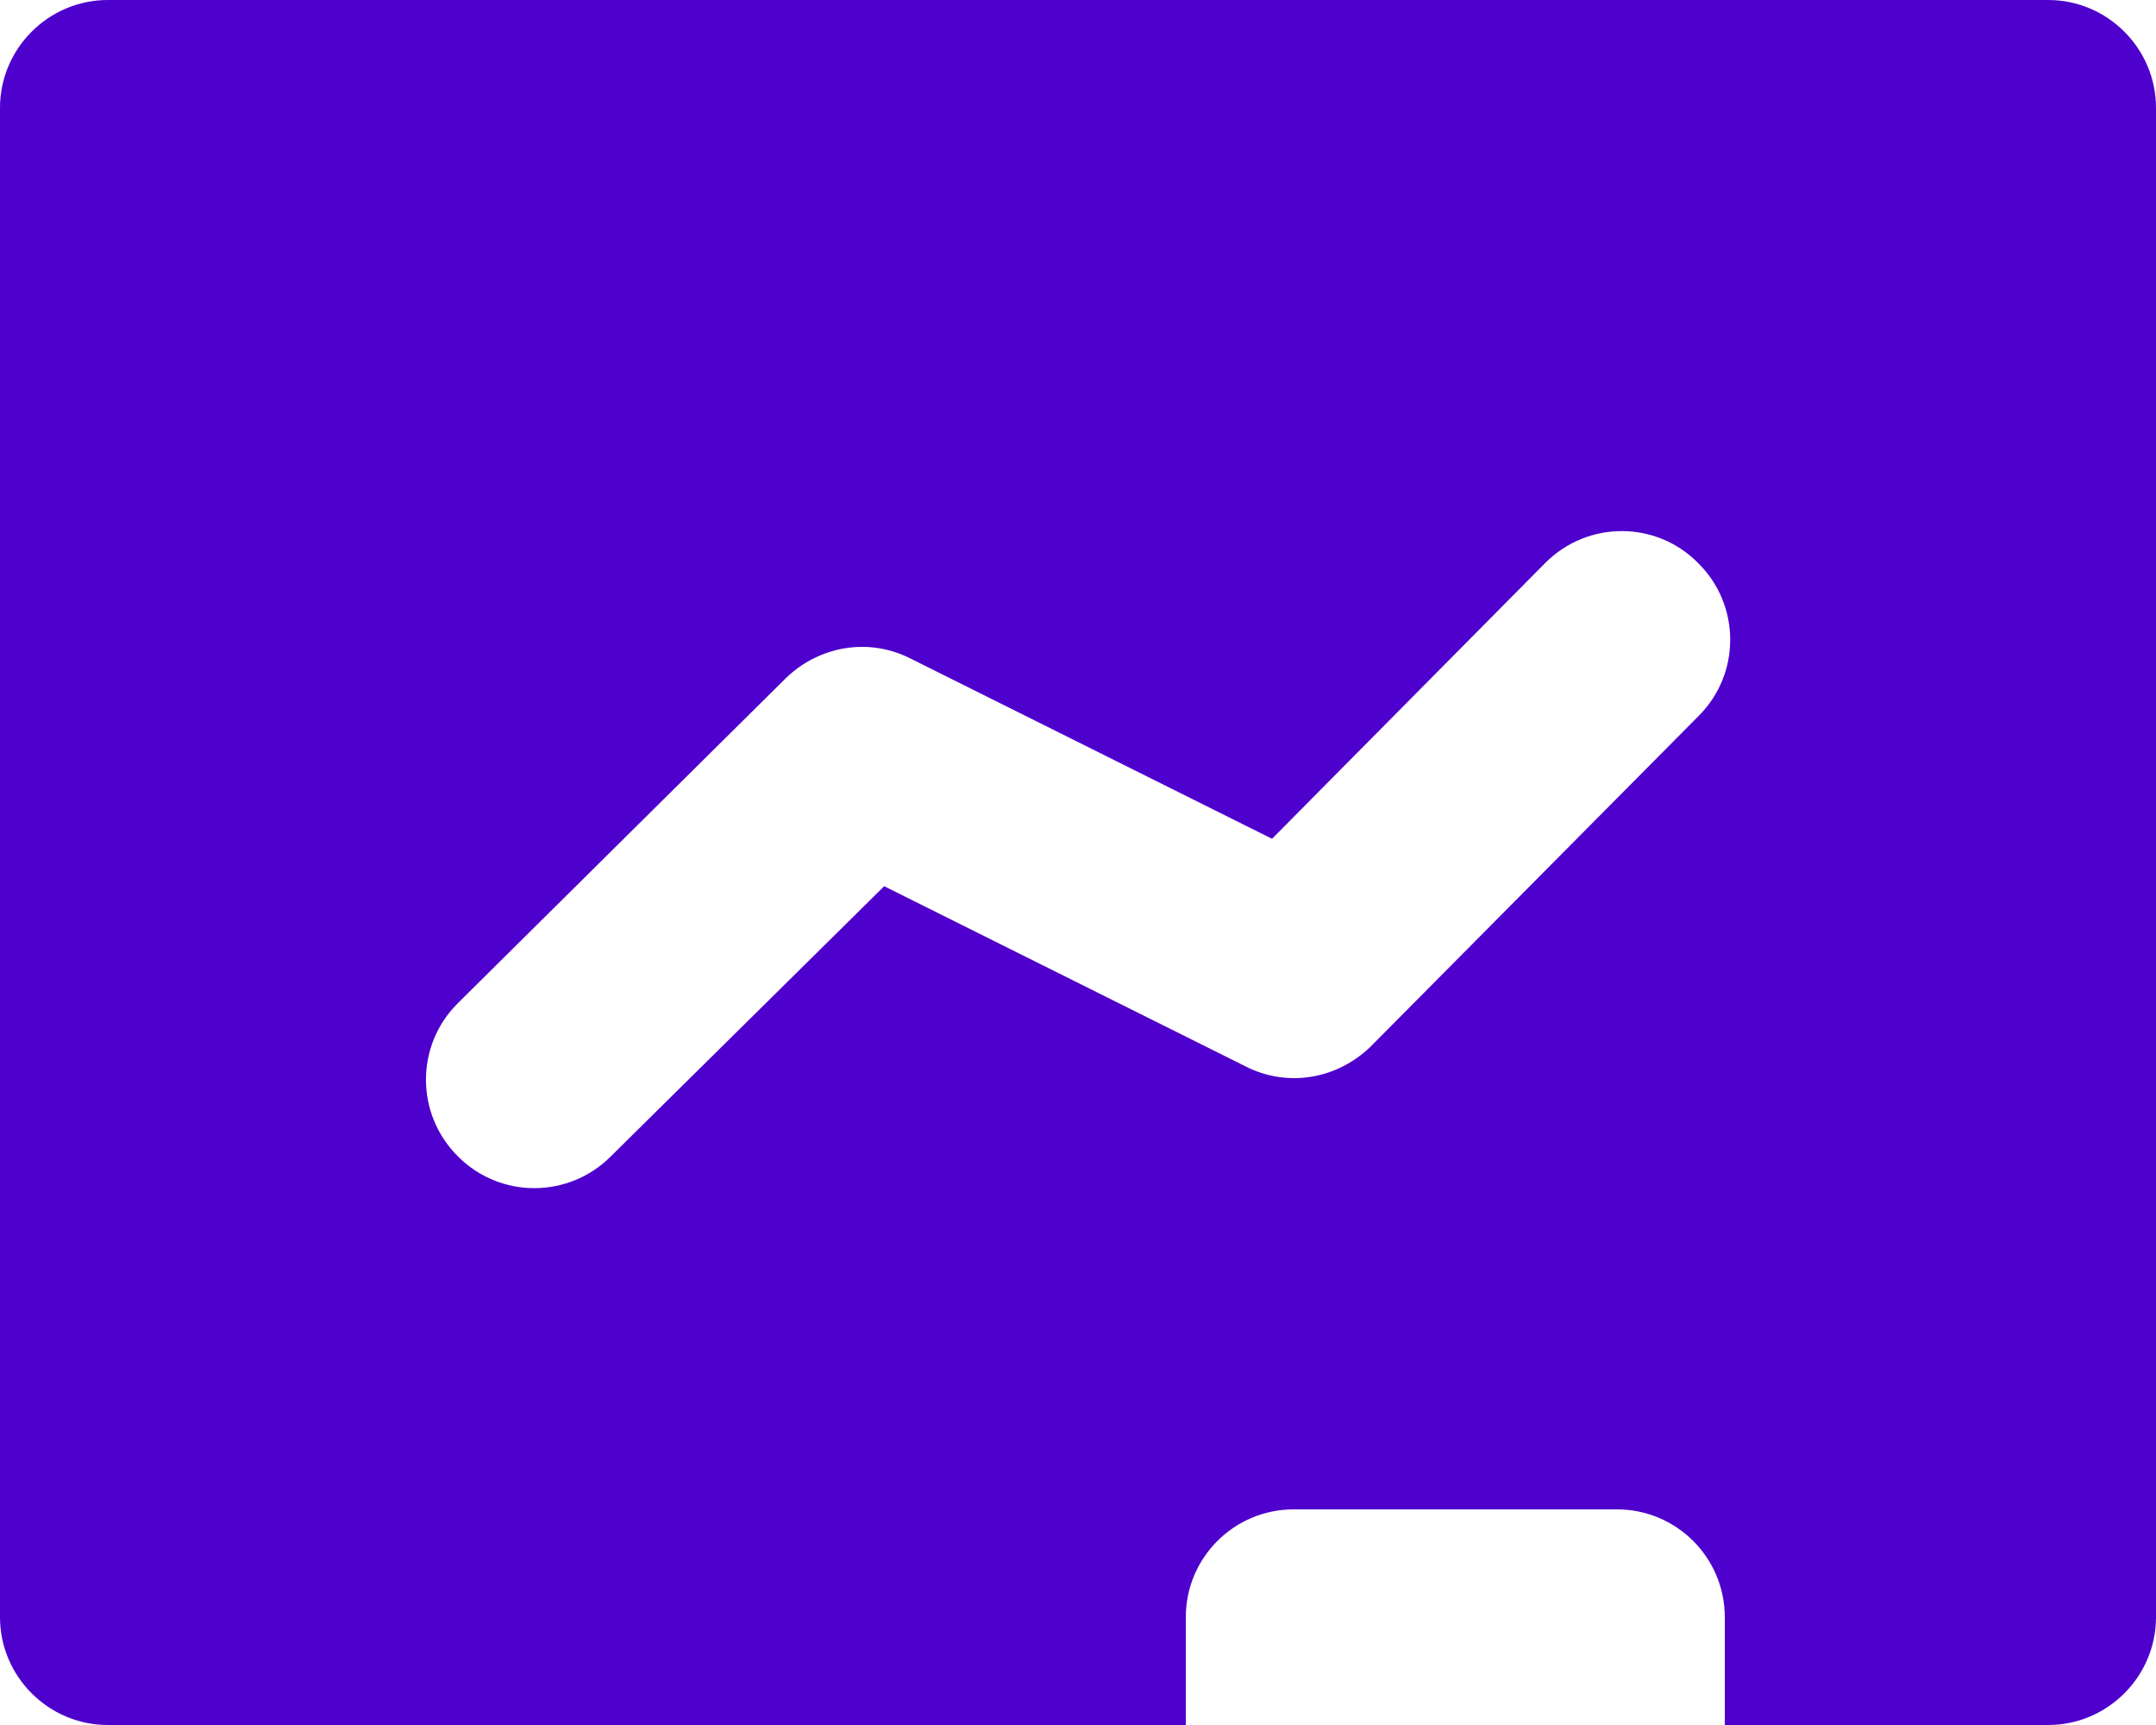 <svg width="10" height="8" viewBox="0 0 10 8" fill="none" xmlns="http://www.w3.org/2000/svg">
<path d="M9.5 0H0.5C0.225 0 0 0.225 0 0.5V7.5C0 7.775 0.225 8 0.5 8H5.5V7.5C5.5 7.224 5.724 7 6 7H7.5C7.776 7 8 7.224 8 7.5V8H9.5C9.775 8 10 7.775 10 7.5V0.5C10 0.225 9.775 0 9.5 0ZM7.879 3.32L6.356 4.855C6.2 5.005 5.971 5.045 5.776 4.945L4.101 4.11L2.832 5.364C2.636 5.559 2.32 5.559 2.125 5.364L2.122 5.361C1.927 5.165 1.927 4.849 2.122 4.654L3.645 3.145C3.8 2.995 4.03 2.955 4.225 3.055L5.9 3.89L7.168 2.61C7.364 2.414 7.681 2.414 7.875 2.61L7.878 2.613C8.074 2.808 8.074 3.125 7.879 3.32Z" fill="#4E00CD"/>
</svg>

